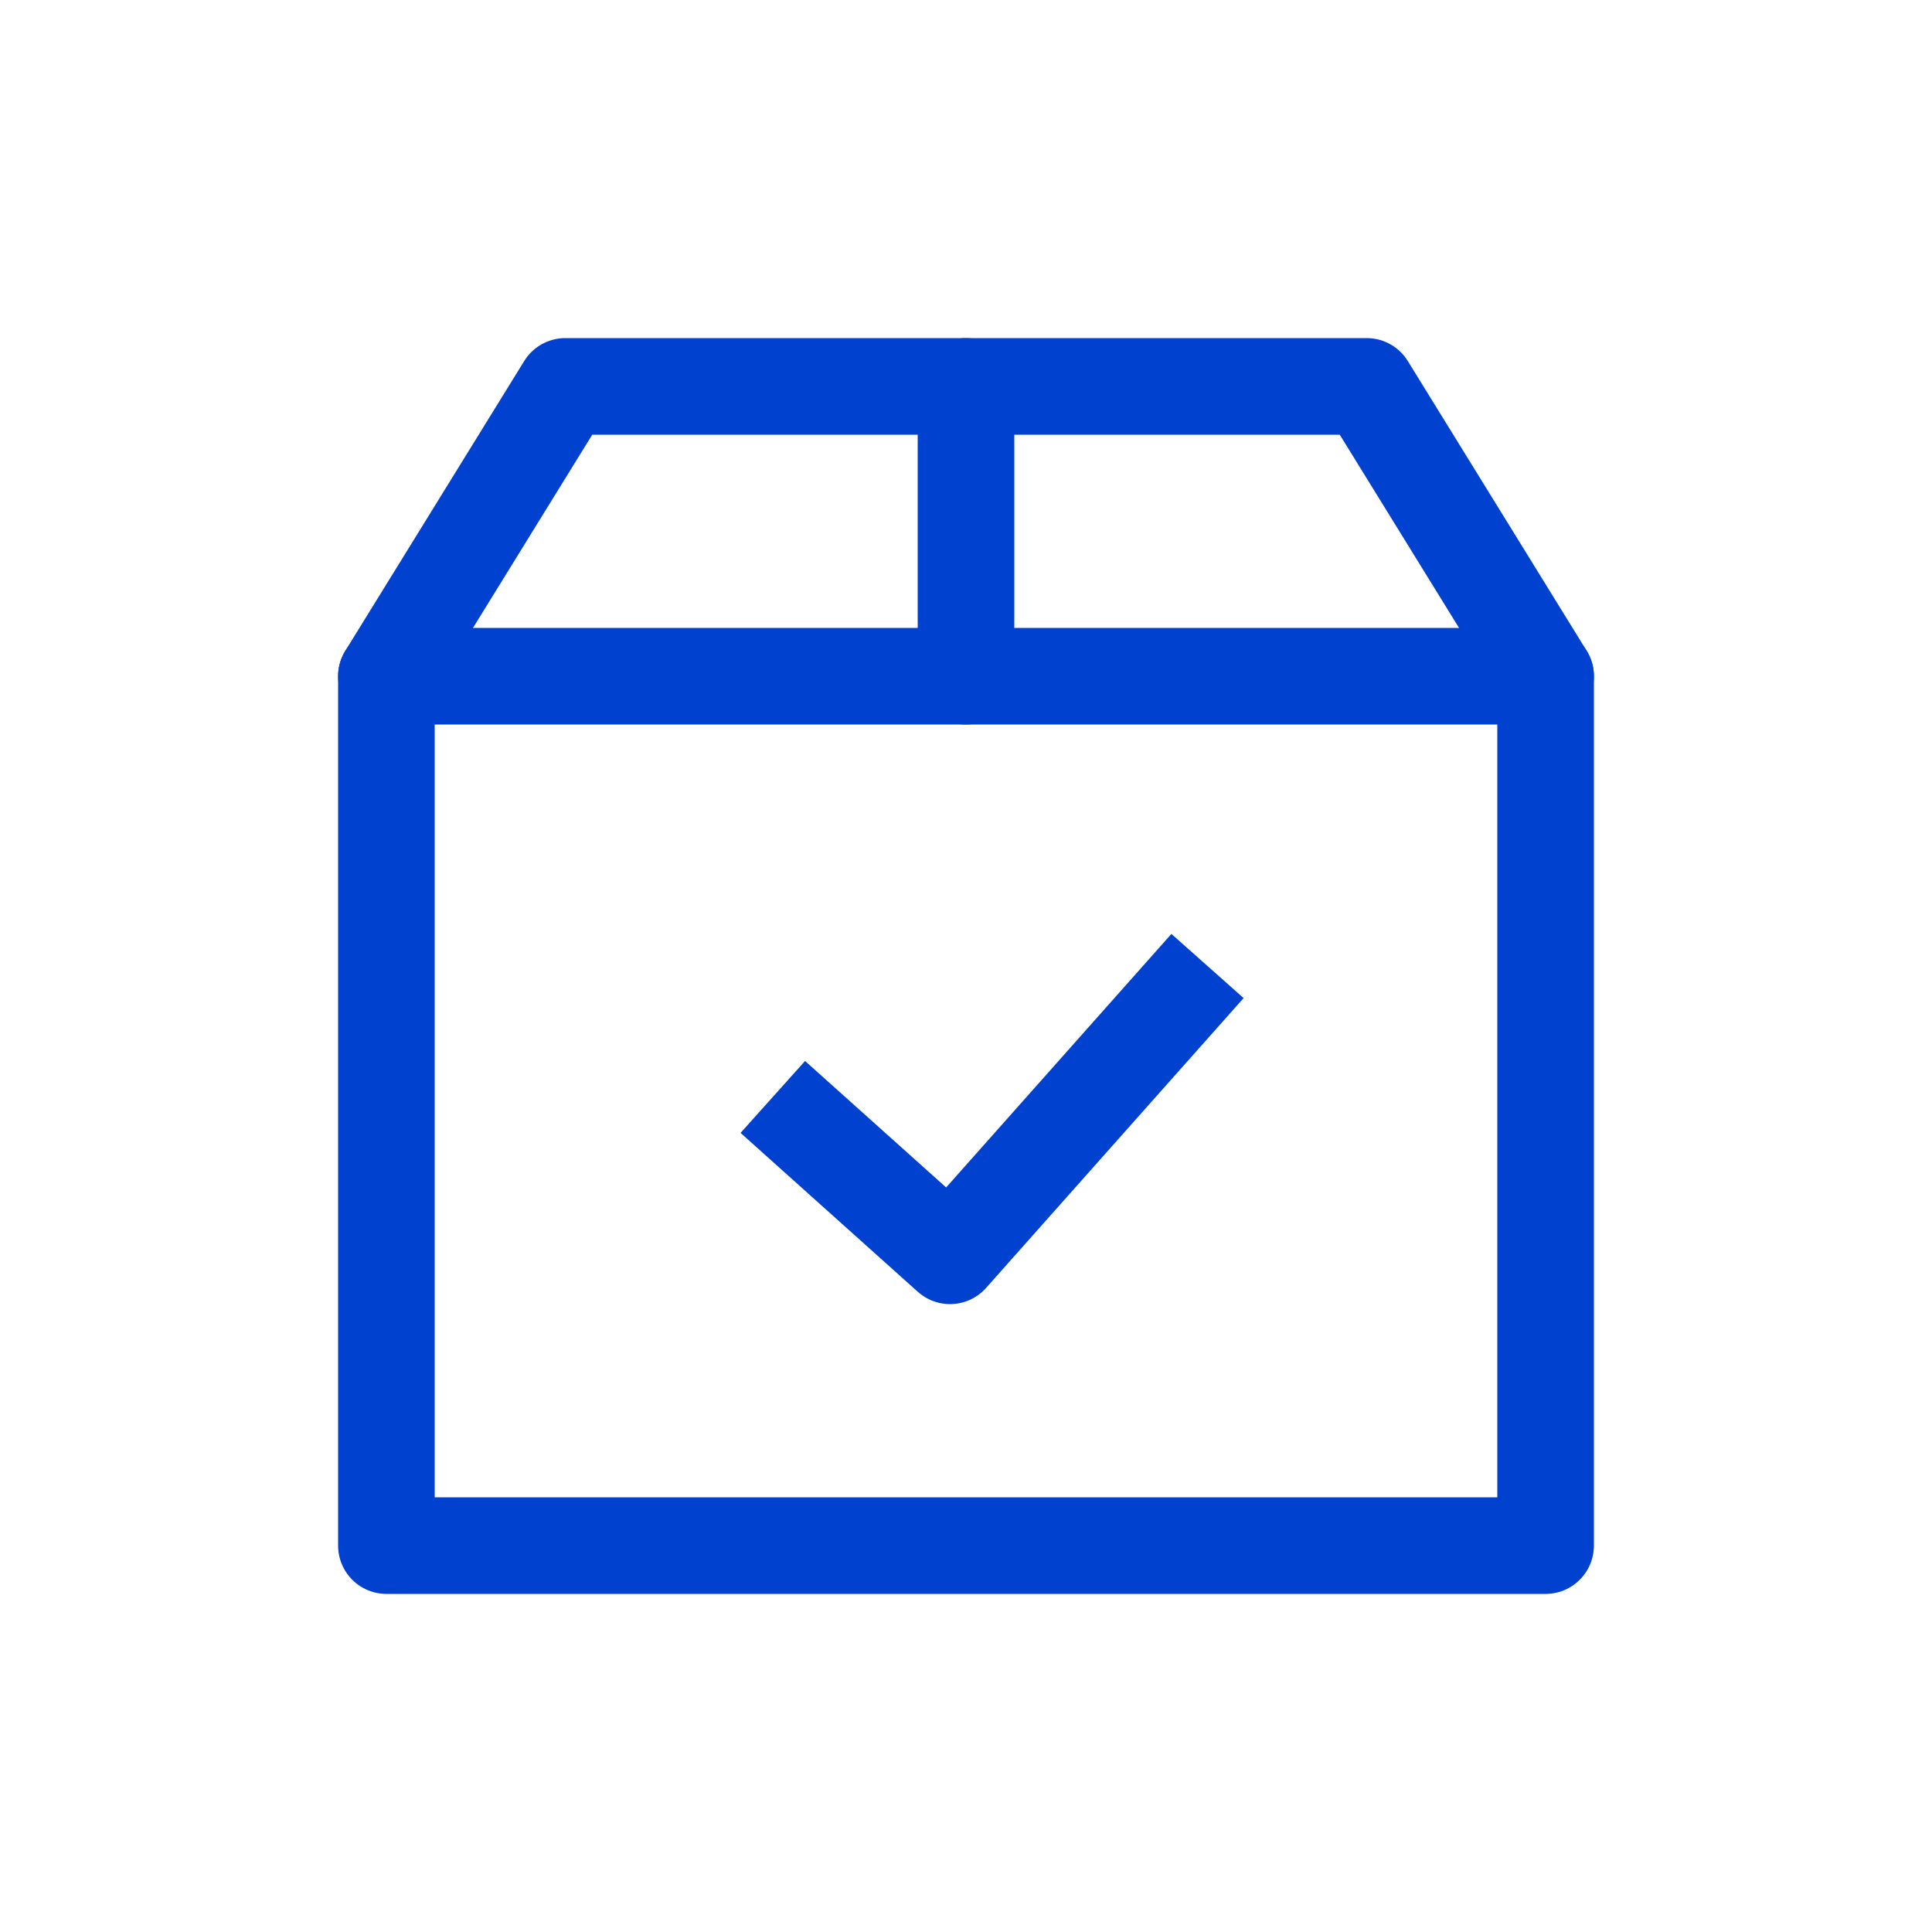 <svg width="40" height="40" viewBox="0 0 40 40" fill="none" xmlns="http://www.w3.org/2000/svg">
<path d="M16 22.711L19.669 26L25 20" stroke="#0042CF" stroke-width="2" stroke-linejoin="round"/>
<path d="M32 14H8V32H32V14Z" stroke="#0042CF" stroke-width="2" stroke-linecap="round" stroke-linejoin="round"/>
<path d="M20 8V14" stroke="#0042CF" stroke-width="2" stroke-linecap="round" stroke-linejoin="round"/>
<path d="M8 14L11.704 8H28.296L32 14" stroke="#0042CF" stroke-width="2" stroke-linecap="round" stroke-linejoin="round"/>
</svg>
